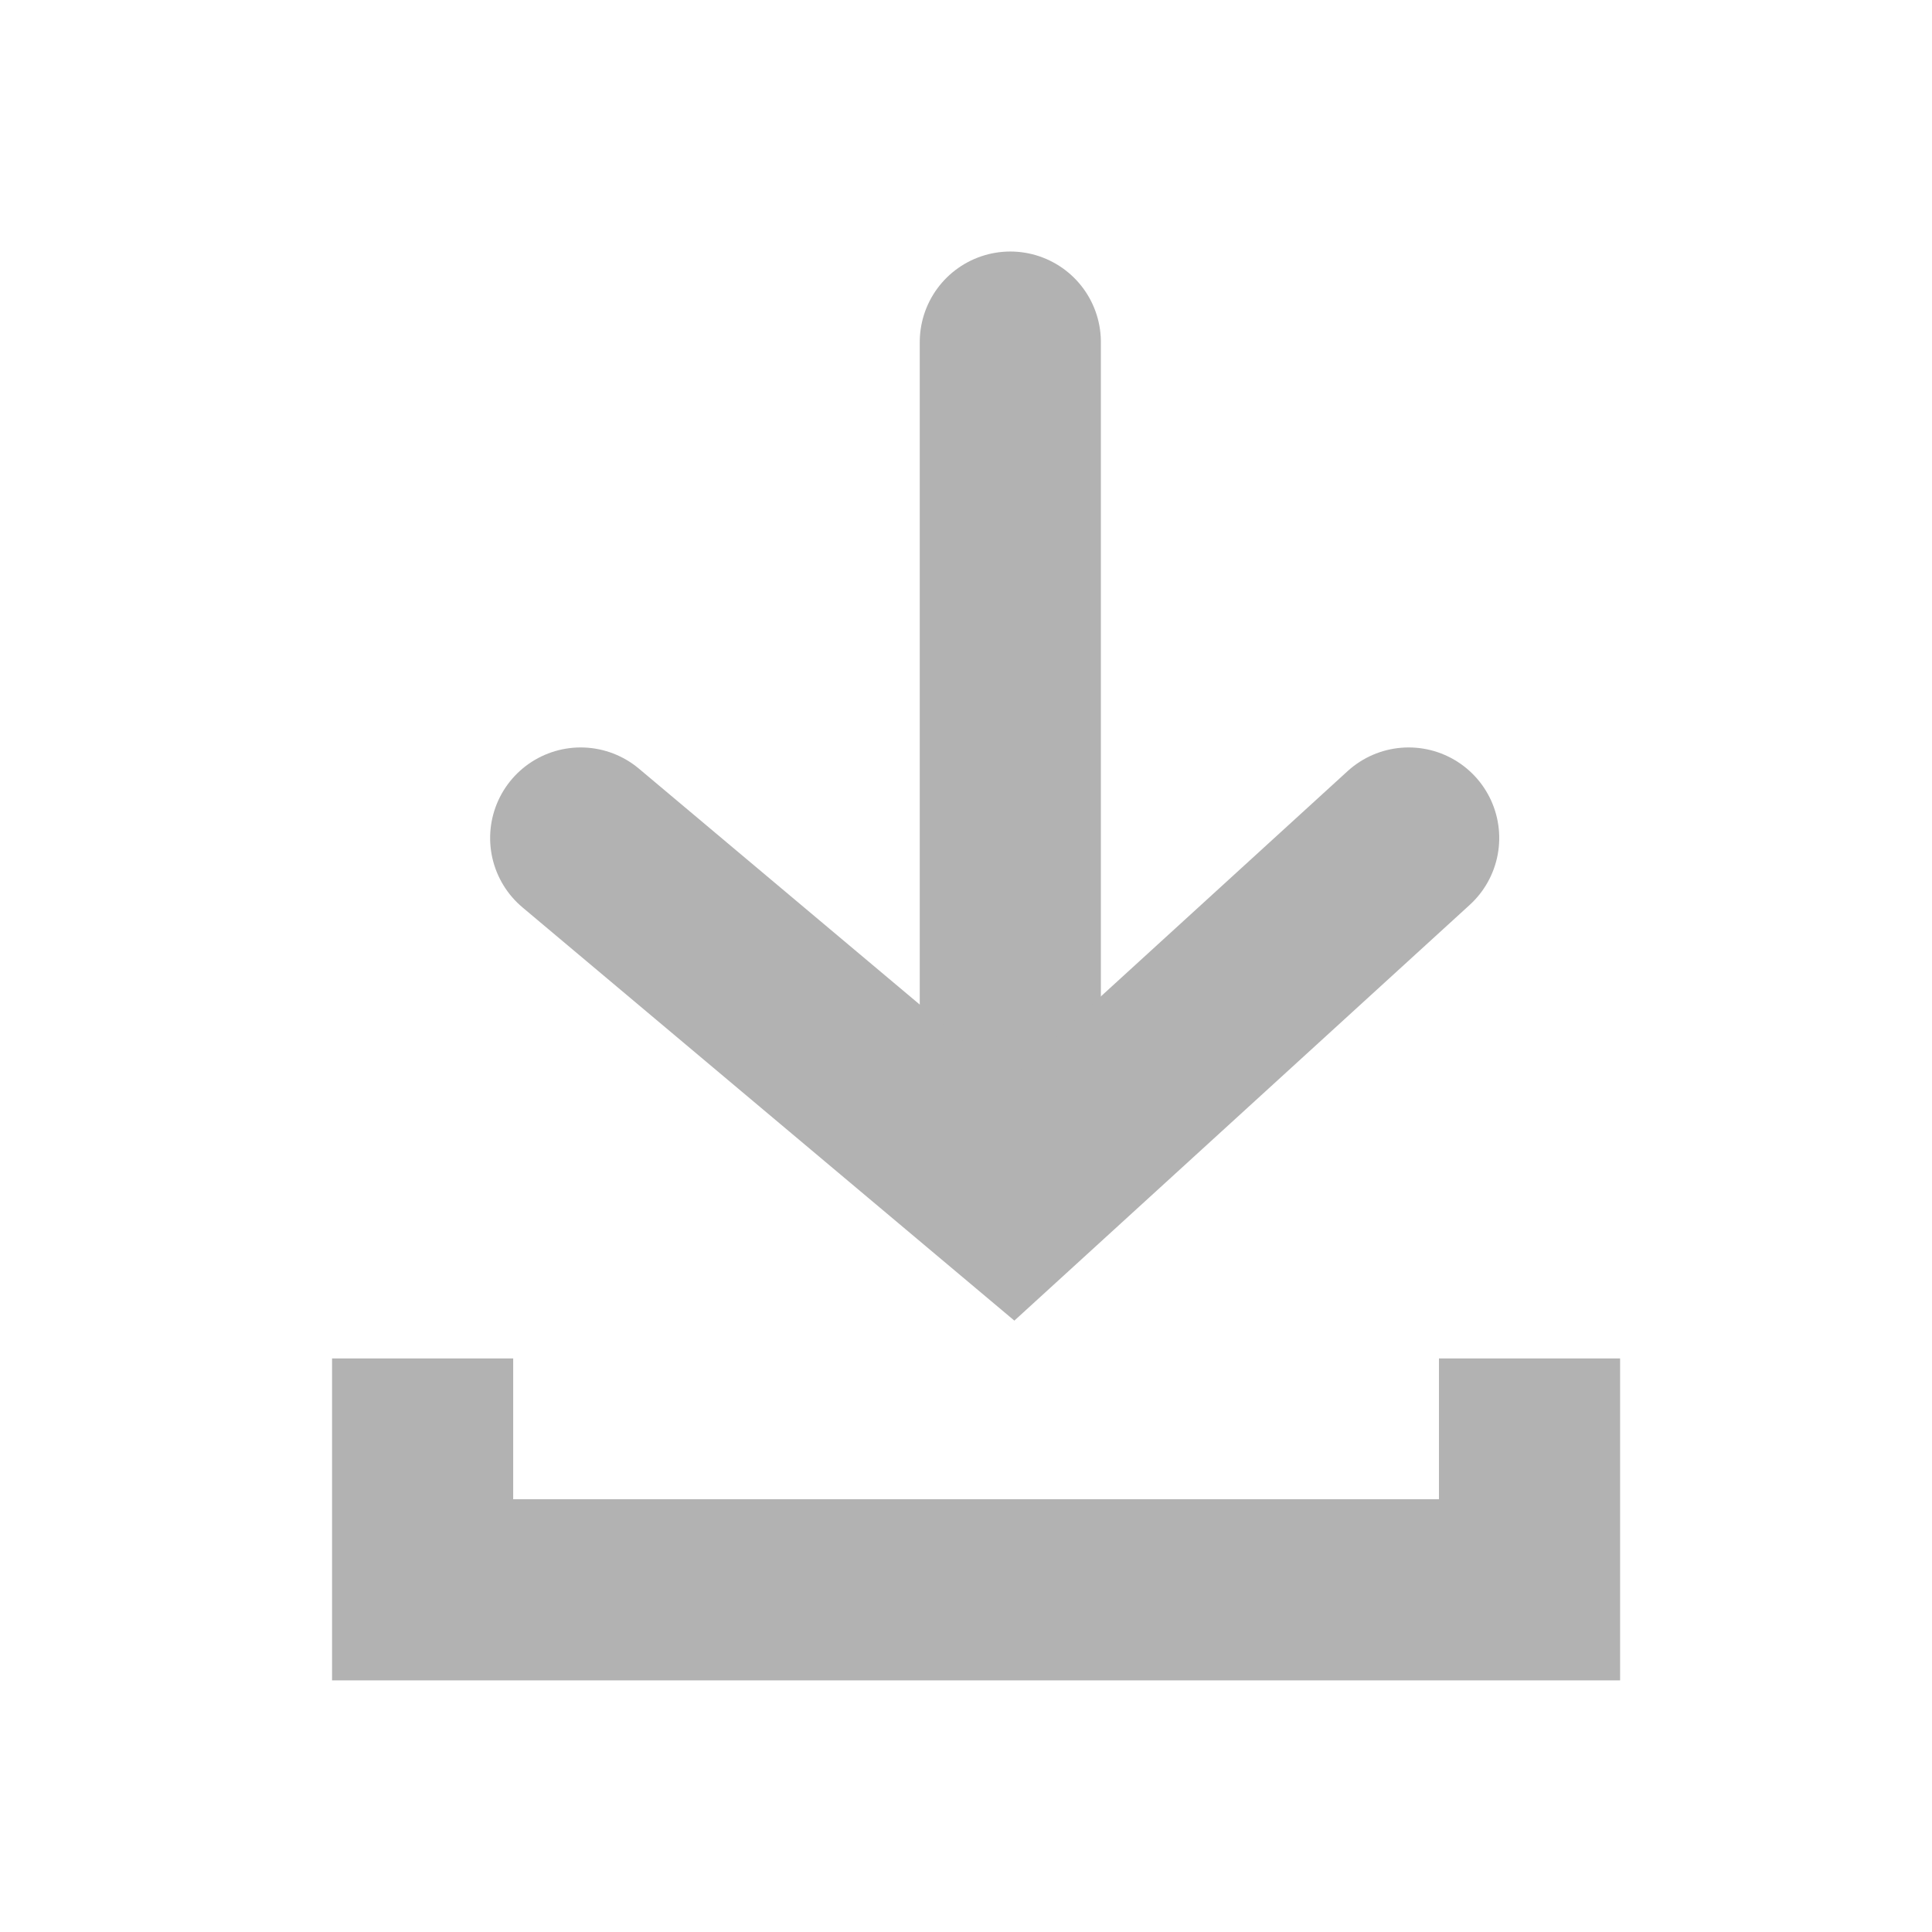 <svg id="btn_downloadD" xmlns="http://www.w3.org/2000/svg" width="16" height="16" viewBox="0 0 16 16">
  <path id="패스_8402" data-name="패스 8402" d="M0,0H16V16H0Z" fill="none"/>
  <line id="선_126" data-name="선 126" x1="5.893" transform="translate(8.367 2.833) rotate(90)" fill="none" stroke="#b2b2b2" stroke-linecap="round" stroke-width="1.5"/>
  <path id="패스_8456" data-name="패스 8456" d="M8.714,4.572l3,3.286-3,3.571" transform="translate(16.238 -1.774) rotate(90)" fill="none" stroke="#b2b2b2" stroke-linecap="round" stroke-width="1.5"/>
  <path id="패스_8459" data-name="패스 8459" d="M3,3.833V2.667h9.167V3.833" transform="translate(15.667 15.833) rotate(180)" fill="none" stroke="#b2b2b2" stroke-linecap="square" stroke-width="1.5"/>
</svg>
